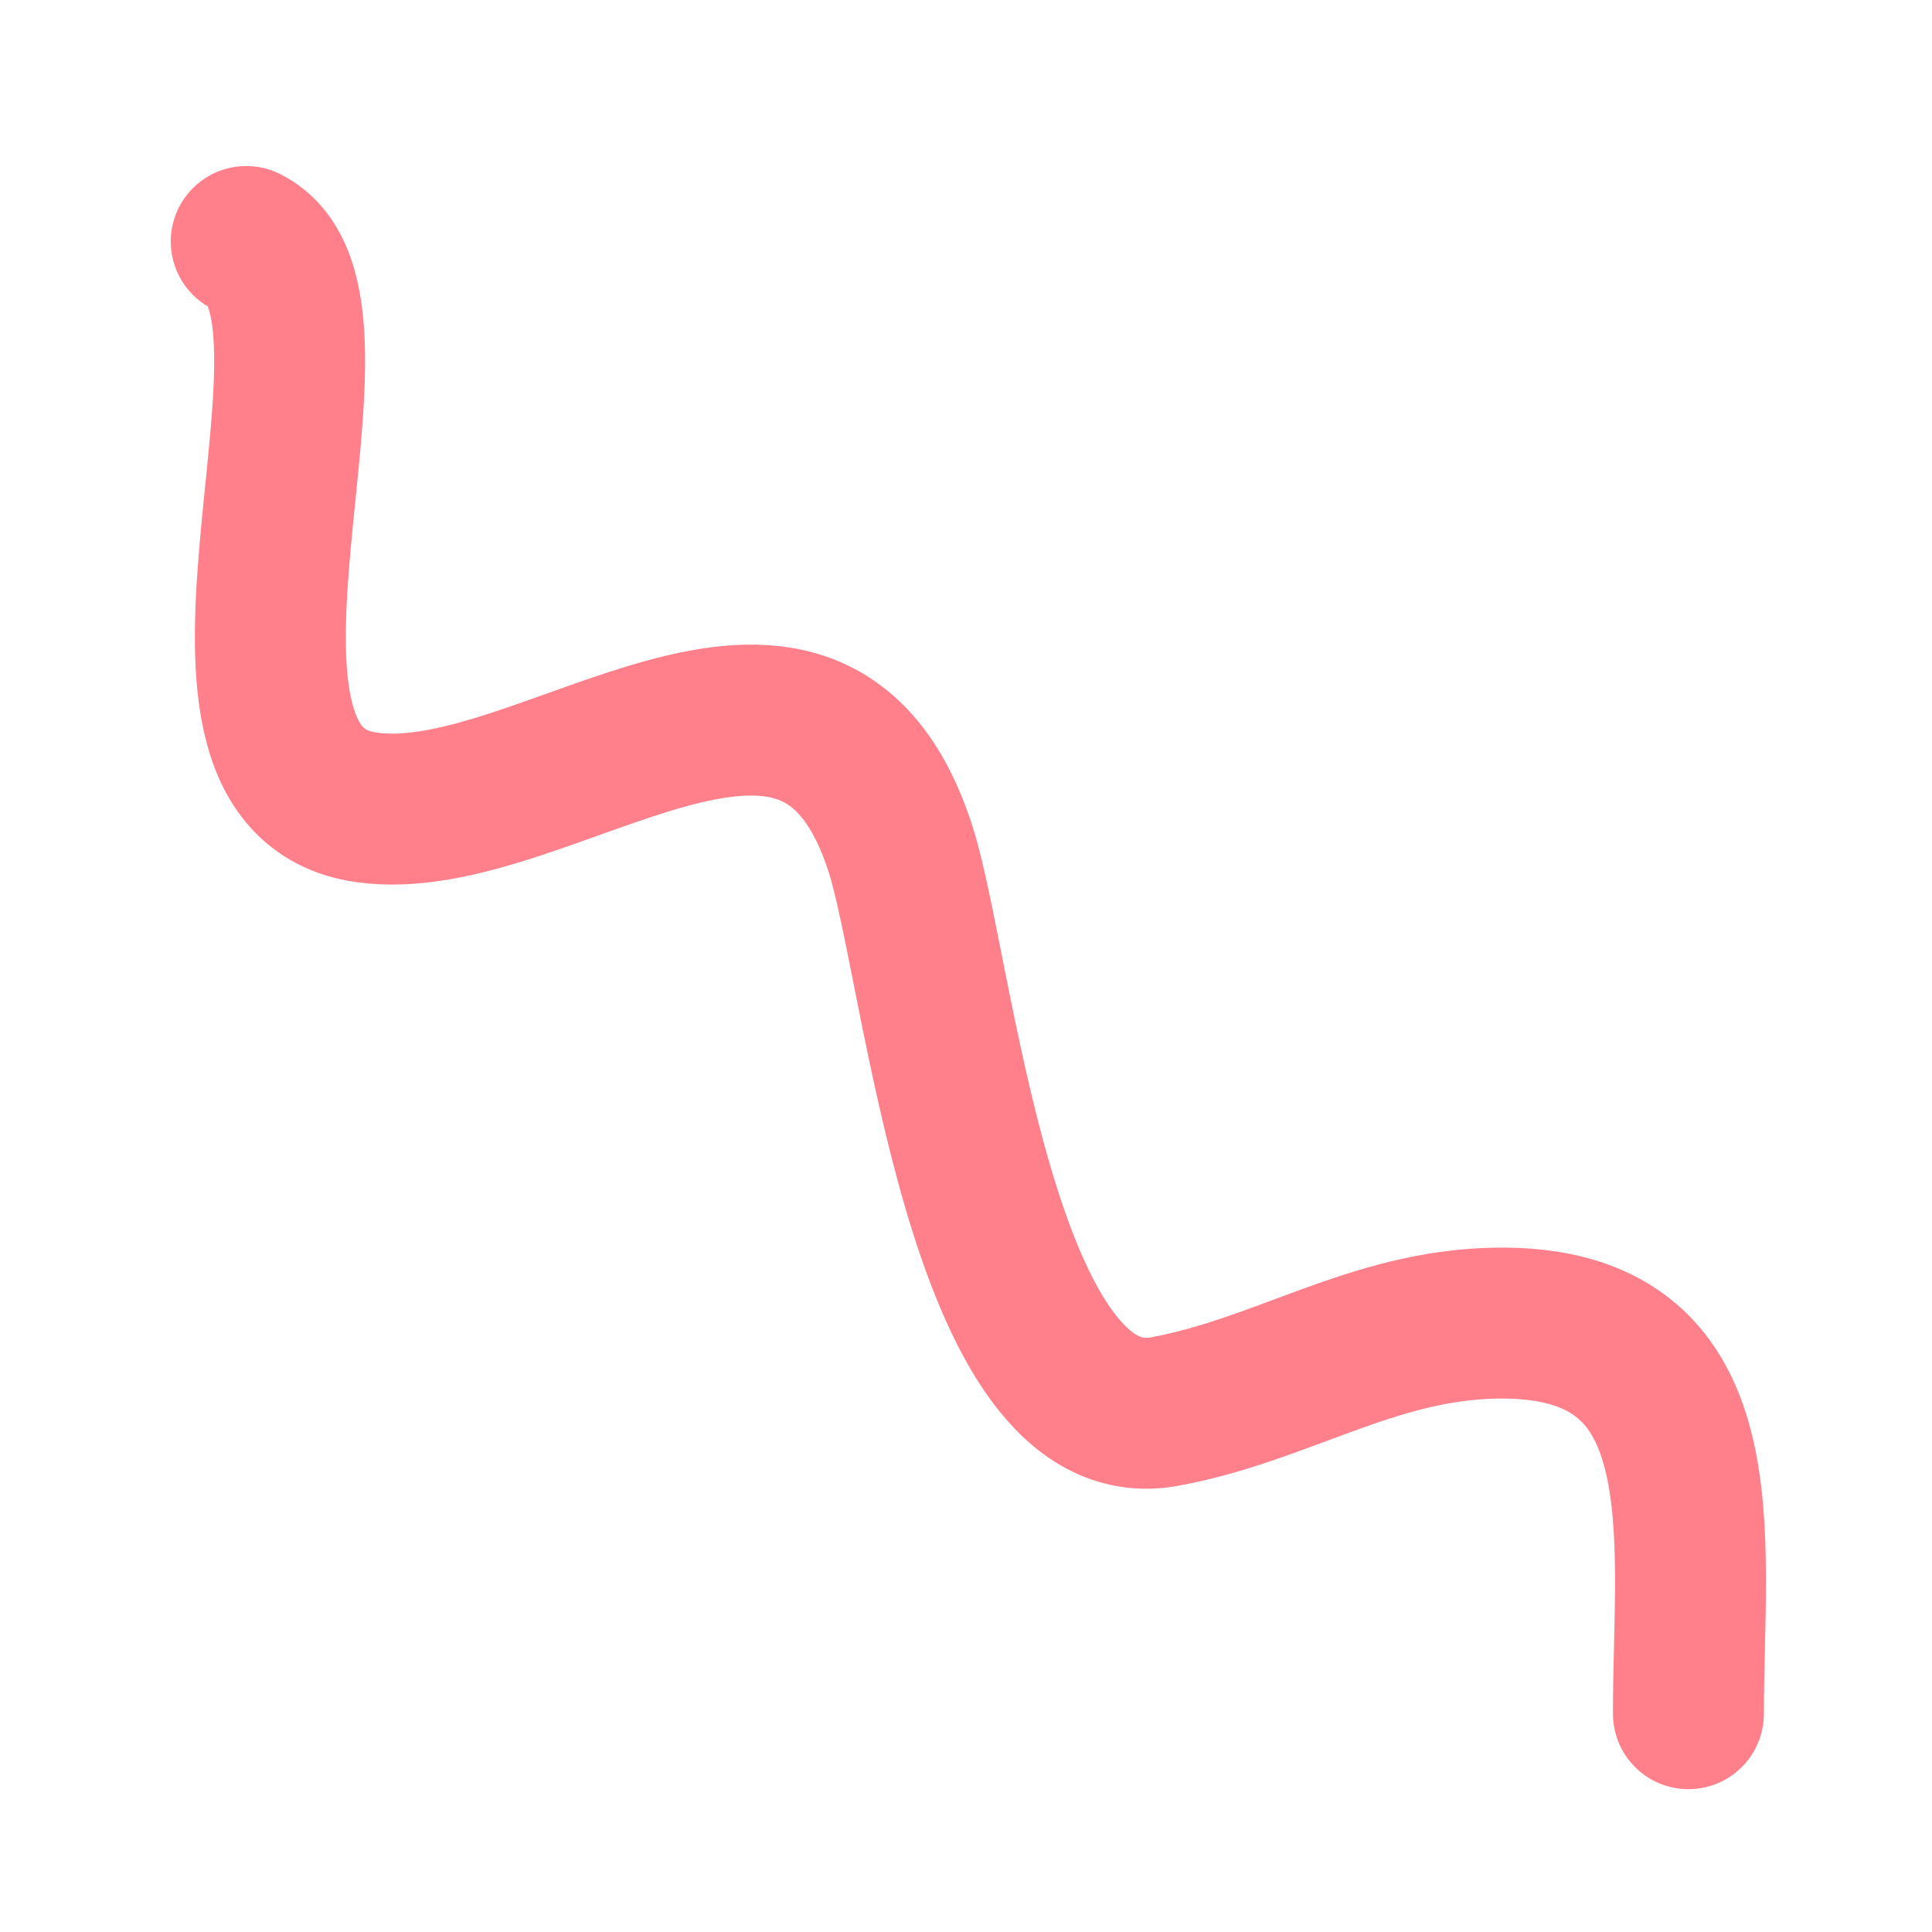 <svg width="64" height="64" viewBox="0 0 64 64" fill="none" xmlns="http://www.w3.org/2000/svg">
<path d="M55.931 56.769C55.931 50.818 57.134 43.681 49.517 43.831C45.439 43.91 42.435 46.058 38.568 46.761C32.491 47.866 31.111 32.106 29.832 28.127C26.873 18.922 18.002 27.582 12.138 26.745C5.225 25.757 12.389 10.116 8.157 8" stroke="#FF808A" stroke-width="5" stroke-linecap="round" stroke-linejoin="round"/>
</svg>
